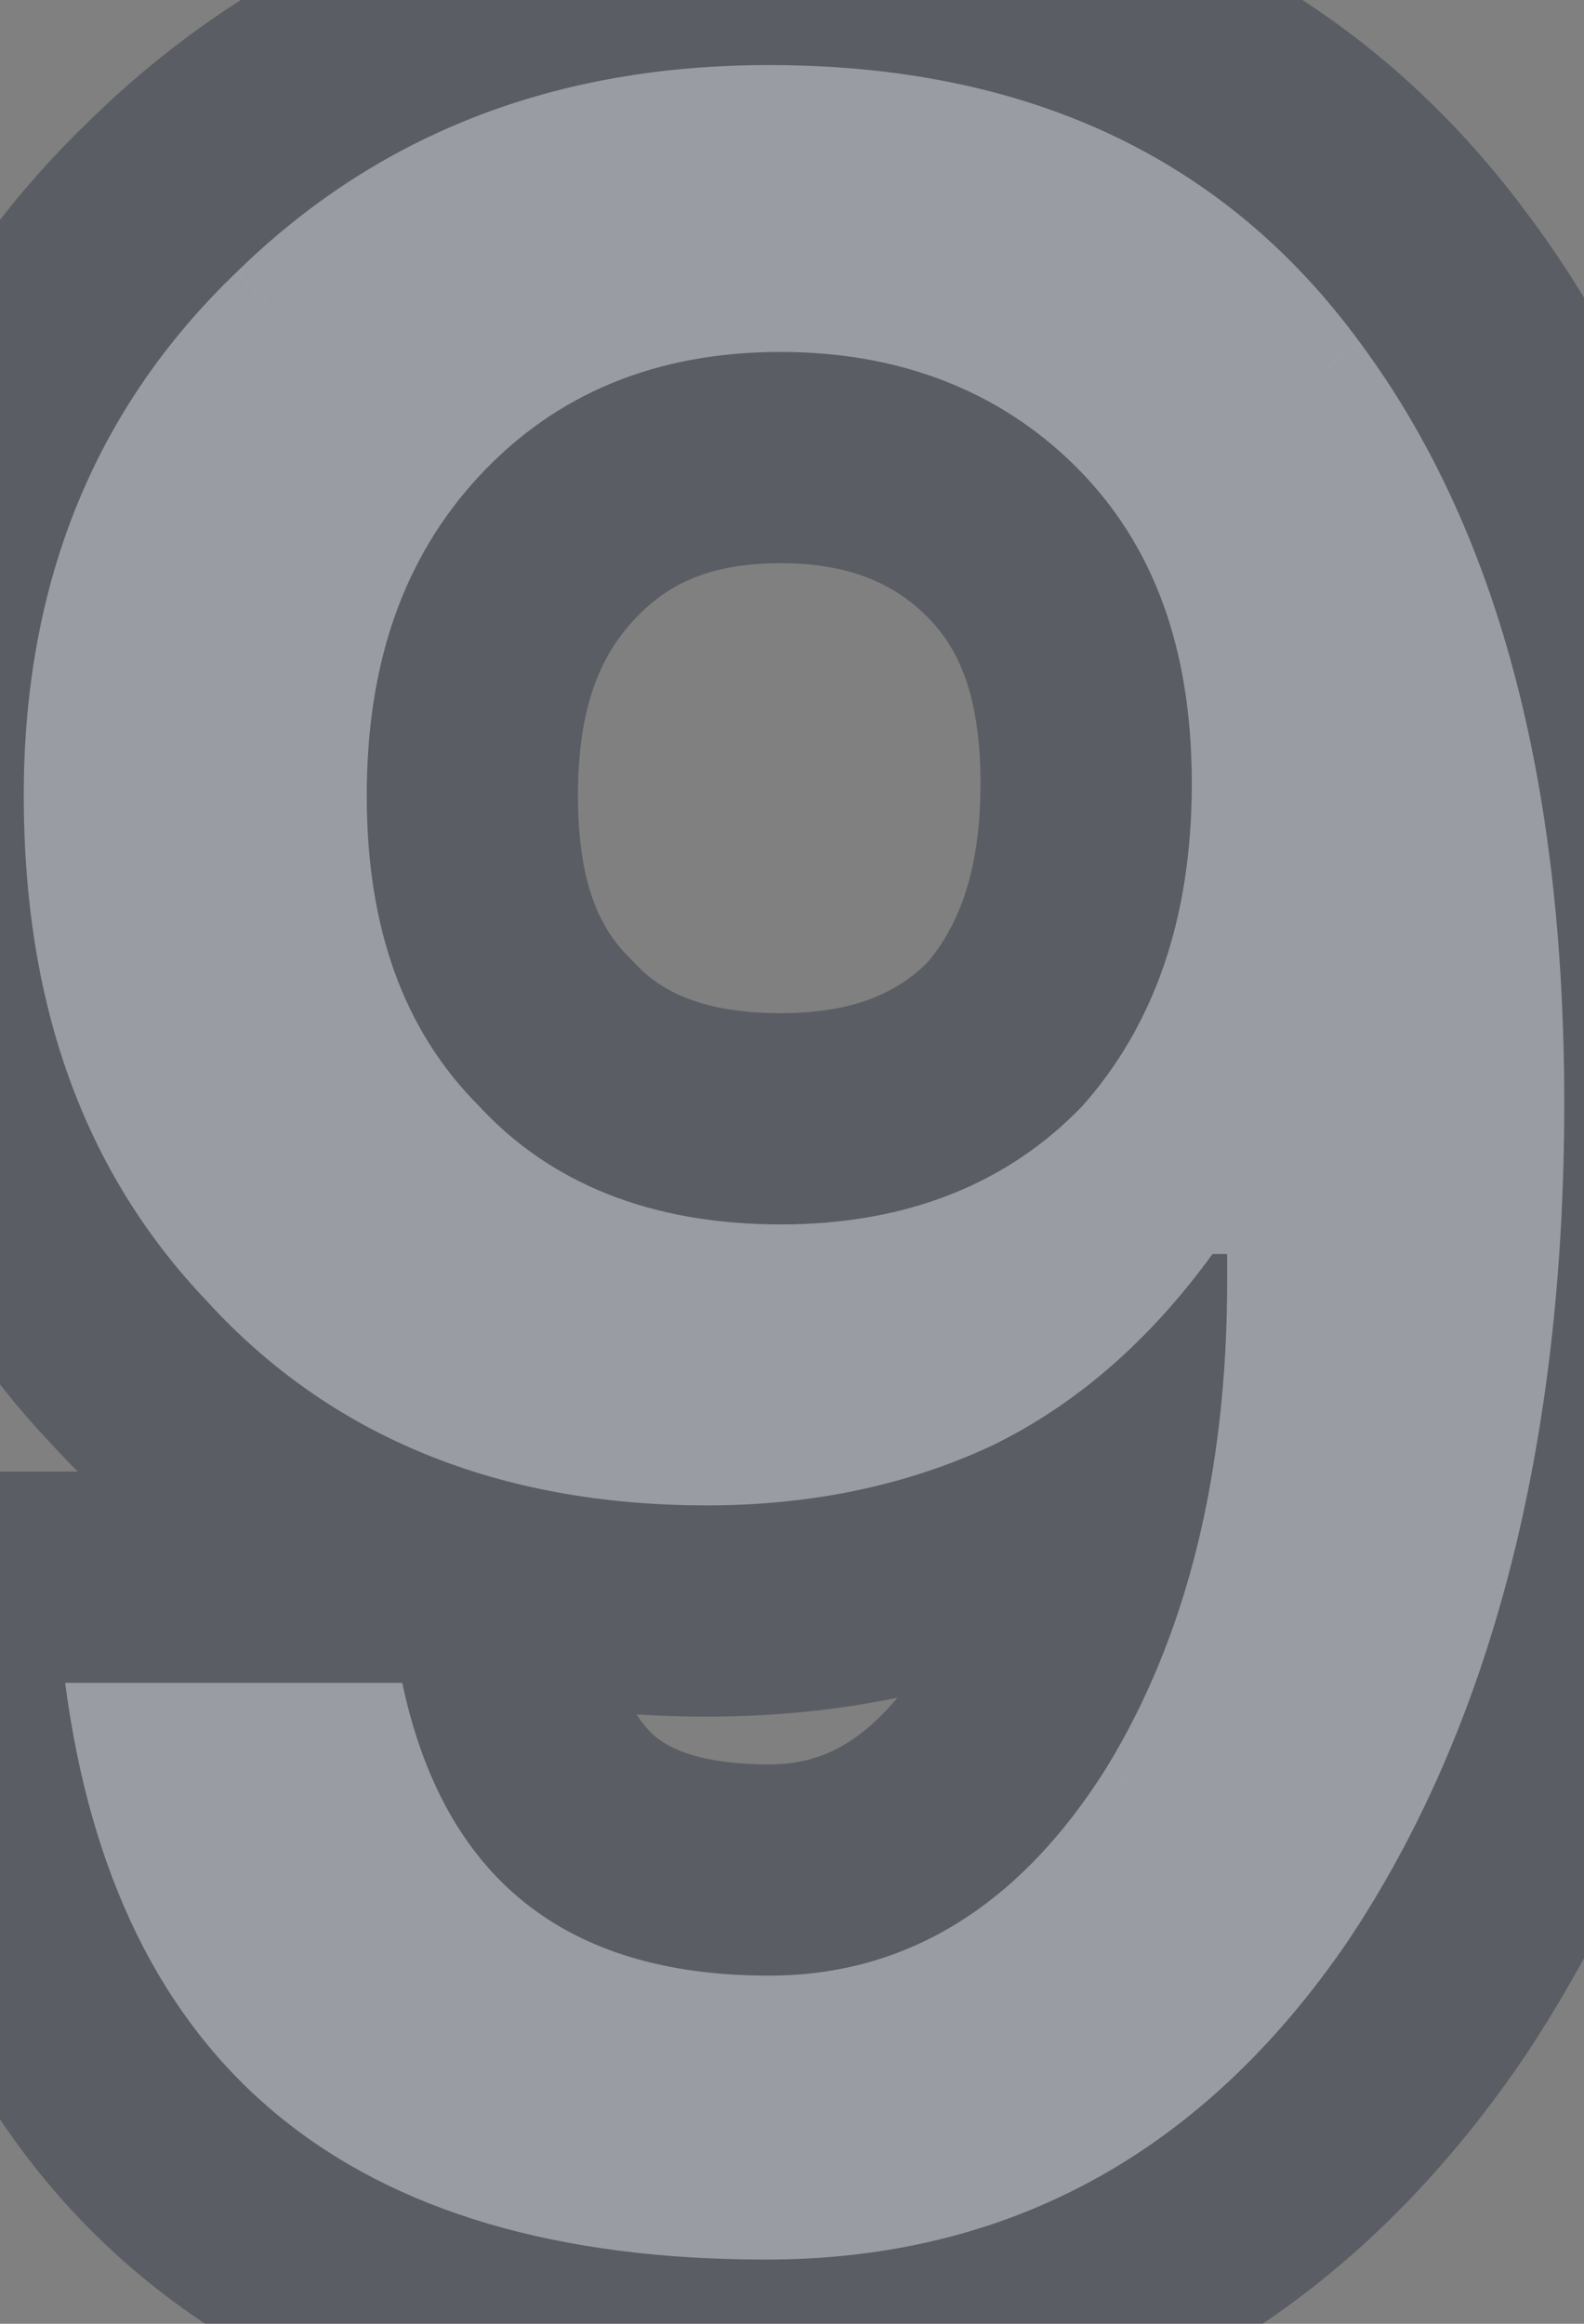 <svg width="15" height="22" viewBox="0 0 15 22" fill="none" xmlns="http://www.w3.org/2000/svg">
<rect x="0" y="0" width="15" height="22" fill="#808080" stroke="none"/>
<mask id="path-1-outside-1_128_1894" maskUnits="userSpaceOnUse" x="-2" y="-2" width="19" height="26" fill="black">
<rect fill="white" x="-2" y="-2" width="19" height="26"/>
<path d="M7.281 0.616C5.265 0.616 3.585 1.26 2.241 2.576C0.897 3.864 0.225 5.516 0.225 7.532C0.225 9.492 0.785 11.088 1.961 12.32C3.137 13.608 4.733 14.252 6.693 14.252C7.701 14.252 8.597 14.056 9.381 13.692C10.194 13.3 10.893 12.684 11.482 11.872H11.621V12.124C11.621 13.972 11.229 15.512 10.473 16.744C9.661 18.032 8.597 18.704 7.281 18.704C5.349 18.704 4.201 17.78 3.809 15.932H0.617C1.093 19.572 3.305 21.392 7.253 21.392C9.549 21.392 11.398 20.384 12.77 18.368C14.114 16.352 14.813 13.692 14.813 10.444C14.813 7.364 14.169 4.984 12.882 3.248C11.594 1.484 9.717 0.616 7.281 0.616ZM7.393 3.332C8.513 3.332 9.465 3.696 10.194 4.424C10.921 5.152 11.286 6.132 11.286 7.42C11.286 8.708 10.921 9.716 10.249 10.472C9.549 11.2 8.597 11.592 7.393 11.592C6.161 11.592 5.209 11.2 4.537 10.472C3.809 9.744 3.473 8.764 3.473 7.532C3.473 6.3 3.809 5.292 4.537 4.508C5.265 3.724 6.217 3.332 7.393 3.332Z"/>
</mask>
<path d="M7.281 0.616C5.265 0.616 3.585 1.26 2.241 2.576C0.897 3.864 0.225 5.516 0.225 7.532C0.225 9.492 0.785 11.088 1.961 12.32C3.137 13.608 4.733 14.252 6.693 14.252C7.701 14.252 8.597 14.056 9.381 13.692C10.194 13.3 10.893 12.684 11.482 11.872H11.621V12.124C11.621 13.972 11.229 15.512 10.473 16.744C9.661 18.032 8.597 18.704 7.281 18.704C5.349 18.704 4.201 17.78 3.809 15.932H0.617C1.093 19.572 3.305 21.392 7.253 21.392C9.549 21.392 11.398 20.384 12.77 18.368C14.114 16.352 14.813 13.692 14.813 10.444C14.813 7.364 14.169 4.984 12.882 3.248C11.594 1.484 9.717 0.616 7.281 0.616ZM7.393 3.332C8.513 3.332 9.465 3.696 10.194 4.424C10.921 5.152 11.286 6.132 11.286 7.42C11.286 8.708 10.921 9.716 10.249 10.472C9.549 11.2 8.597 11.592 7.393 11.592C6.161 11.592 5.209 11.2 4.537 10.472C3.809 9.744 3.473 8.764 3.473 7.532C3.473 6.3 3.809 5.292 4.537 4.508C5.265 3.724 6.217 3.332 7.393 3.332Z" fill="white"/>
<path d="M2.241 2.576L3.625 4.02L3.633 4.013L3.641 4.005L2.241 2.576ZM1.961 12.32L3.438 10.972L3.423 10.955L3.408 10.939L1.961 12.32ZM9.381 13.692L10.224 15.506L10.237 15.5L10.251 15.493L9.381 13.692ZM11.482 11.872V9.872H10.46L9.862 10.699L11.482 11.872ZM11.621 11.872H13.621V9.872H11.621V11.872ZM10.473 16.744L12.165 17.811L12.172 17.8L12.178 17.79L10.473 16.744ZM3.809 15.932L5.766 15.517L5.43 13.932H3.809V15.932ZM0.617 15.932V13.932H-1.661L-1.366 16.191L0.617 15.932ZM12.77 18.368L14.423 19.493L14.428 19.485L14.434 19.477L12.77 18.368ZM12.882 3.248L11.266 4.427L11.271 4.434L11.275 4.44L12.882 3.248ZM10.194 4.424L8.779 5.838L8.779 5.838L10.194 4.424ZM10.249 10.472L11.691 11.858L11.718 11.83L11.744 11.801L10.249 10.472ZM4.537 10.472L6.007 9.115L5.98 9.086L5.952 9.058L4.537 10.472ZM4.537 4.508L3.072 3.147H3.072L4.537 4.508ZM7.281 -1.384C4.795 -1.384 2.596 -0.57 0.842 1.147L3.641 4.005C4.575 3.09 5.736 2.616 7.281 2.616V-1.384ZM0.858 1.132C-0.915 2.831 -1.775 5.021 -1.775 7.532H2.225C2.225 6.011 2.71 4.897 3.625 4.02L0.858 1.132ZM-1.775 7.532C-1.775 9.899 -1.084 12.026 0.515 13.701L3.408 10.939C2.655 10.15 2.225 9.085 2.225 7.532H-1.775ZM0.484 13.668C2.094 15.431 4.258 16.252 6.693 16.252V12.252C5.209 12.252 4.181 11.784 3.438 10.972L0.484 13.668ZM6.693 16.252C7.966 16.252 9.153 16.003 10.224 15.506L8.539 11.878C8.042 12.109 7.437 12.252 6.693 12.252V16.252ZM10.251 15.493C11.407 14.935 12.351 14.081 13.101 13.045L9.862 10.699C9.436 11.287 8.98 11.665 8.512 11.891L10.251 15.493ZM11.482 13.872H11.621V9.872H11.482V13.872ZM9.621 11.872V12.124H13.621V11.872H9.621ZM9.621 12.124C9.621 13.691 9.29 14.848 8.769 15.698L12.178 17.79C13.169 16.176 13.621 14.253 13.621 12.124H9.621ZM8.782 15.677C8.252 16.518 7.766 16.704 7.281 16.704V20.704C9.429 20.704 11.071 19.546 12.165 17.811L8.782 15.677ZM7.281 16.704C6.63 16.704 6.345 16.551 6.217 16.449C6.093 16.35 5.894 16.119 5.766 15.517L1.853 16.347C2.117 17.593 2.688 18.748 3.719 19.573C4.746 20.395 6.001 20.704 7.281 20.704V16.704ZM3.809 13.932H0.617V17.932H3.809V13.932ZM-1.366 16.191C-1.081 18.368 -0.236 20.256 1.363 21.571C2.941 22.87 4.99 23.392 7.253 23.392V19.392C5.569 19.392 4.538 19.004 3.904 18.483C3.291 17.978 2.792 17.136 2.601 15.673L-1.366 16.191ZM7.253 23.392C10.254 23.392 12.703 22.02 14.423 19.493L11.116 17.243C10.092 18.748 8.845 19.392 7.253 19.392V23.392ZM14.434 19.477C16.055 17.046 16.814 13.967 16.814 10.444H12.813C12.813 13.417 12.172 15.658 11.105 17.259L14.434 19.477ZM16.814 10.444C16.814 7.107 16.118 4.253 14.488 2.056L11.275 4.44C12.221 5.715 12.813 7.621 12.813 10.444H16.814ZM14.497 2.069C12.777 -0.286 10.257 -1.384 7.281 -1.384V2.616C9.178 2.616 10.41 3.254 11.266 4.427L14.497 2.069ZM7.393 5.332C8.05 5.332 8.471 5.53 8.779 5.838L11.608 3.01C10.46 1.862 8.977 1.332 7.393 1.332V5.332ZM8.779 5.838C9.051 6.11 9.285 6.536 9.285 7.42H13.286C13.286 5.728 12.791 4.194 11.608 3.01L8.779 5.838ZM9.285 7.42C9.285 8.311 9.044 8.817 8.755 9.143L11.744 11.801C12.799 10.615 13.286 9.105 13.286 7.42H9.285ZM8.808 9.086C8.533 9.372 8.127 9.592 7.393 9.592V13.592C9.068 13.592 10.566 13.028 11.691 11.858L8.808 9.086ZM7.393 9.592C6.615 9.592 6.235 9.362 6.007 9.115L3.068 11.829C4.184 13.038 5.708 13.592 7.393 13.592V9.592ZM5.952 9.058C5.694 8.8 5.473 8.385 5.473 7.532H1.473C1.473 9.143 1.925 10.688 3.123 11.886L5.952 9.058ZM5.473 7.532C5.473 6.684 5.693 6.203 6.003 5.869L3.072 3.147C1.926 4.381 1.473 5.916 1.473 7.532H5.473ZM6.003 5.869C6.313 5.535 6.712 5.332 7.393 5.332V1.332C5.723 1.332 4.218 1.913 3.072 3.147L6.003 5.869Z" fill="#353D49" fill-opacity="0.5" mask="url(#path-1-outside-1_128_1894)"/>
</svg>
